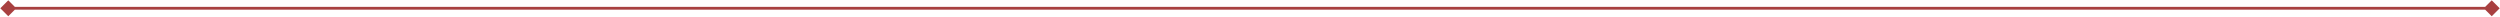 <svg width="906" height="6" viewBox="0 0 906 6" fill="none" xmlns="http://www.w3.org/2000/svg">
<path d="M0.113 3L3 5.887L5.887 3L3 0.113L0.113 3ZM905.887 3L903 0.113L900.113 3L903 5.887L905.887 3ZM3 3.5H903V2.5H3V3.5Z" fill="#991F1F" fill-opacity="0.85"/>
</svg>
